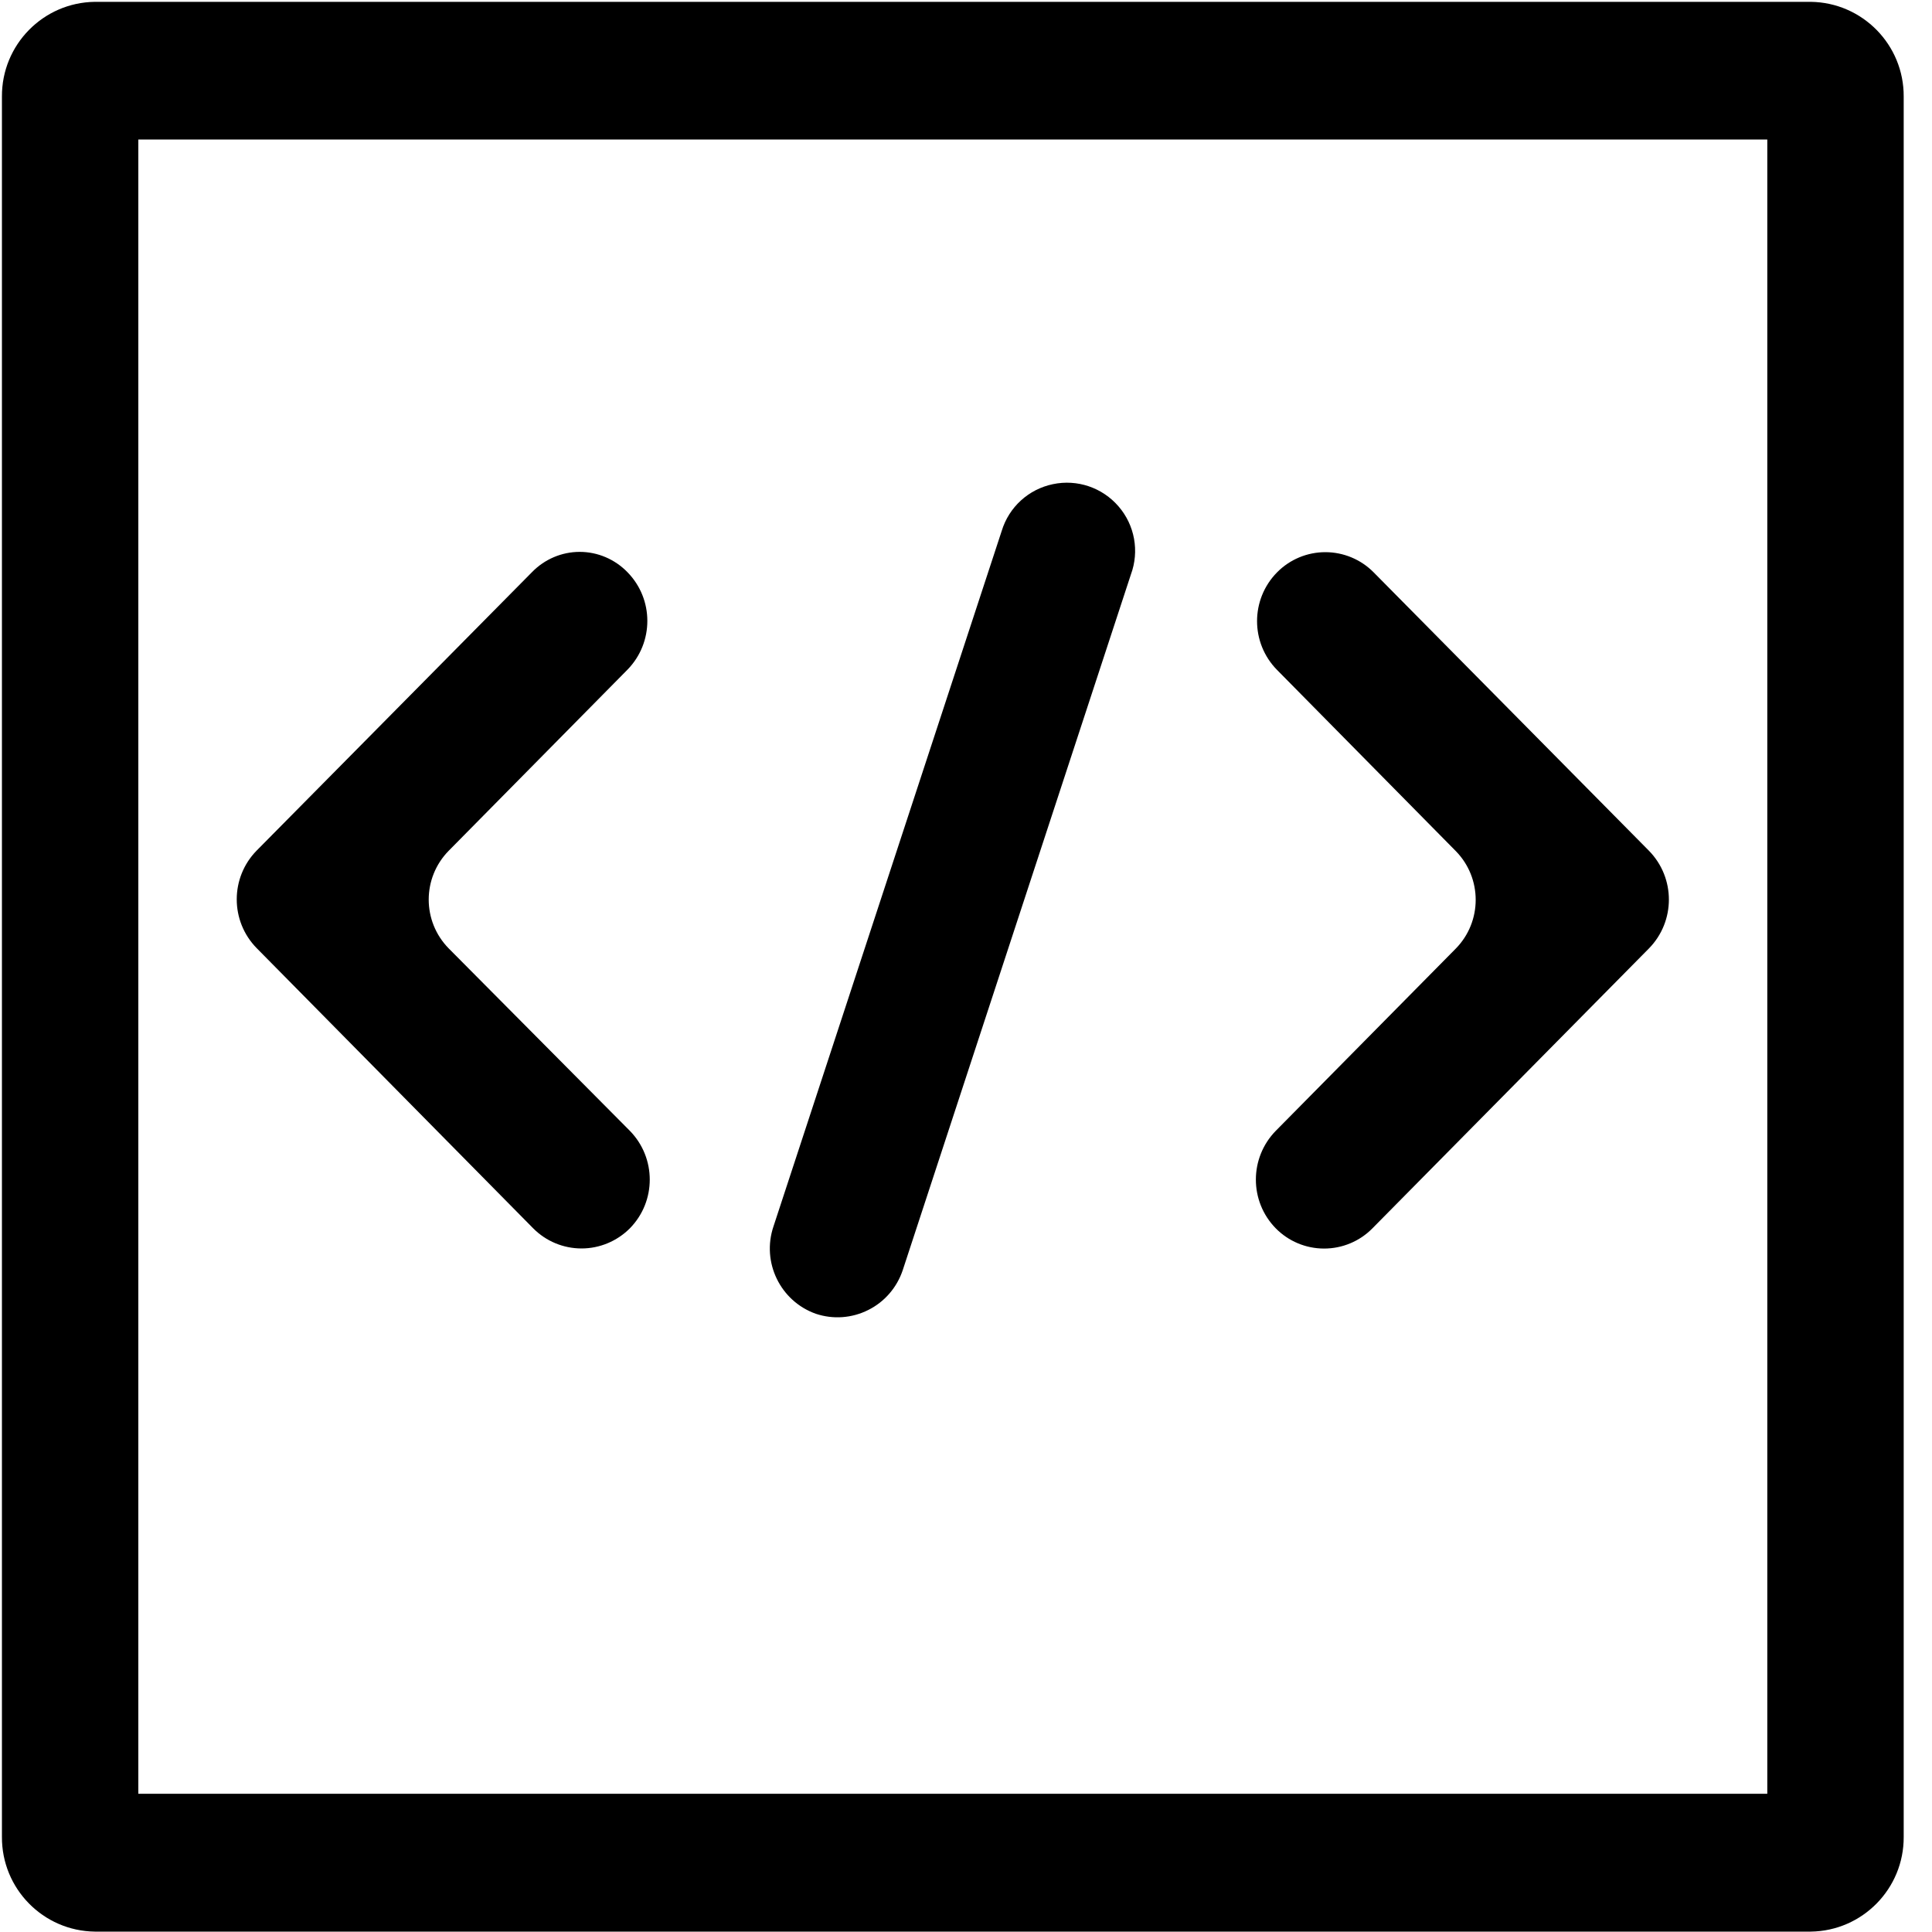 <?xml version="1.0" encoding="UTF-8"?>
<svg width="20px" height="20px" viewBox="0 0 20 20" version="1.1" xmlns="http://www.w3.org/2000/svg" xmlns:xlink="http://www.w3.org/1999/xlink">
    <!-- Generator: Sketch 59 (86127) - https://sketch.com -->
    <title>4A3181AB-5083-478A-A516-5888FB6B115E</title>
    <desc>Created with Sketch.</desc>
    <g id="Keywords-Search" stroke="none" stroke-width="1" fill="none" fill-rule="evenodd">
        <g id="结果---图" transform="translate(-1391, -394)" fill="#000000" fill-rule="nonzero">
            <g id="编译" transform="translate(1391, 394)">
                <path d="M18.745,0.019 L0.982,0.019 C0.446,0.026 0.017,0.464 0.02,1 L0.02,19.015 C0.017,19.551 0.446,19.989 0.982,19.996 L18.745,19.996 C19.28,19.989 19.71,19.551 19.707,19.015 L19.707,1 C19.71,0.464 19.28,0.026 18.745,0.019 L18.745,0.019 Z M18.295,18.569 L1.432,18.569 L1.432,1.444 L18.295,1.444 L18.295,18.569 Z M13.207,11.706 C12.932,11.987 12.932,12.436 13.207,12.716 C13.339,12.85 13.519,12.925 13.707,12.925 C13.895,12.925 14.075,12.85 14.207,12.716 L17.07,9.818 C17.345,9.537 17.345,9.088 17.07,8.807 L14.22,5.925 C14.088,5.791 13.907,5.716 13.72,5.716 C13.532,5.716 13.352,5.791 13.22,5.925 C12.944,6.205 12.944,6.655 13.22,6.935 L15.07,8.81 C15.345,9.09 15.345,9.54 15.07,9.82 L13.207,11.706 Z M8.445,13.6 C8.624,13.66 8.819,13.646 8.988,13.561 C9.157,13.477 9.285,13.328 9.345,13.149 L11.707,5.947 C11.796,5.706 11.747,5.436 11.579,5.242 C11.411,5.047 11.151,4.959 10.9,5.012 C10.648,5.064 10.445,5.249 10.37,5.495 L8.007,12.696 C7.882,13.066 8.077,13.469 8.445,13.6 L8.445,13.6 Z M5.52,12.716 C5.652,12.849 5.832,12.924 6.02,12.924 C6.207,12.924 6.387,12.849 6.52,12.716 C6.795,12.436 6.795,11.987 6.52,11.706 L4.645,9.818 C4.369,9.537 4.369,9.088 4.645,8.807 L6.495,6.933 C6.77,6.652 6.77,6.203 6.495,5.923 C6.365,5.789 6.187,5.713 6.001,5.713 C5.815,5.713 5.637,5.789 5.507,5.923 L2.657,8.805 C2.382,9.085 2.382,9.535 2.657,9.815 L5.52,12.716 Z" id="Shape"></path>
            </g>
        </g>
    </g>
</svg>